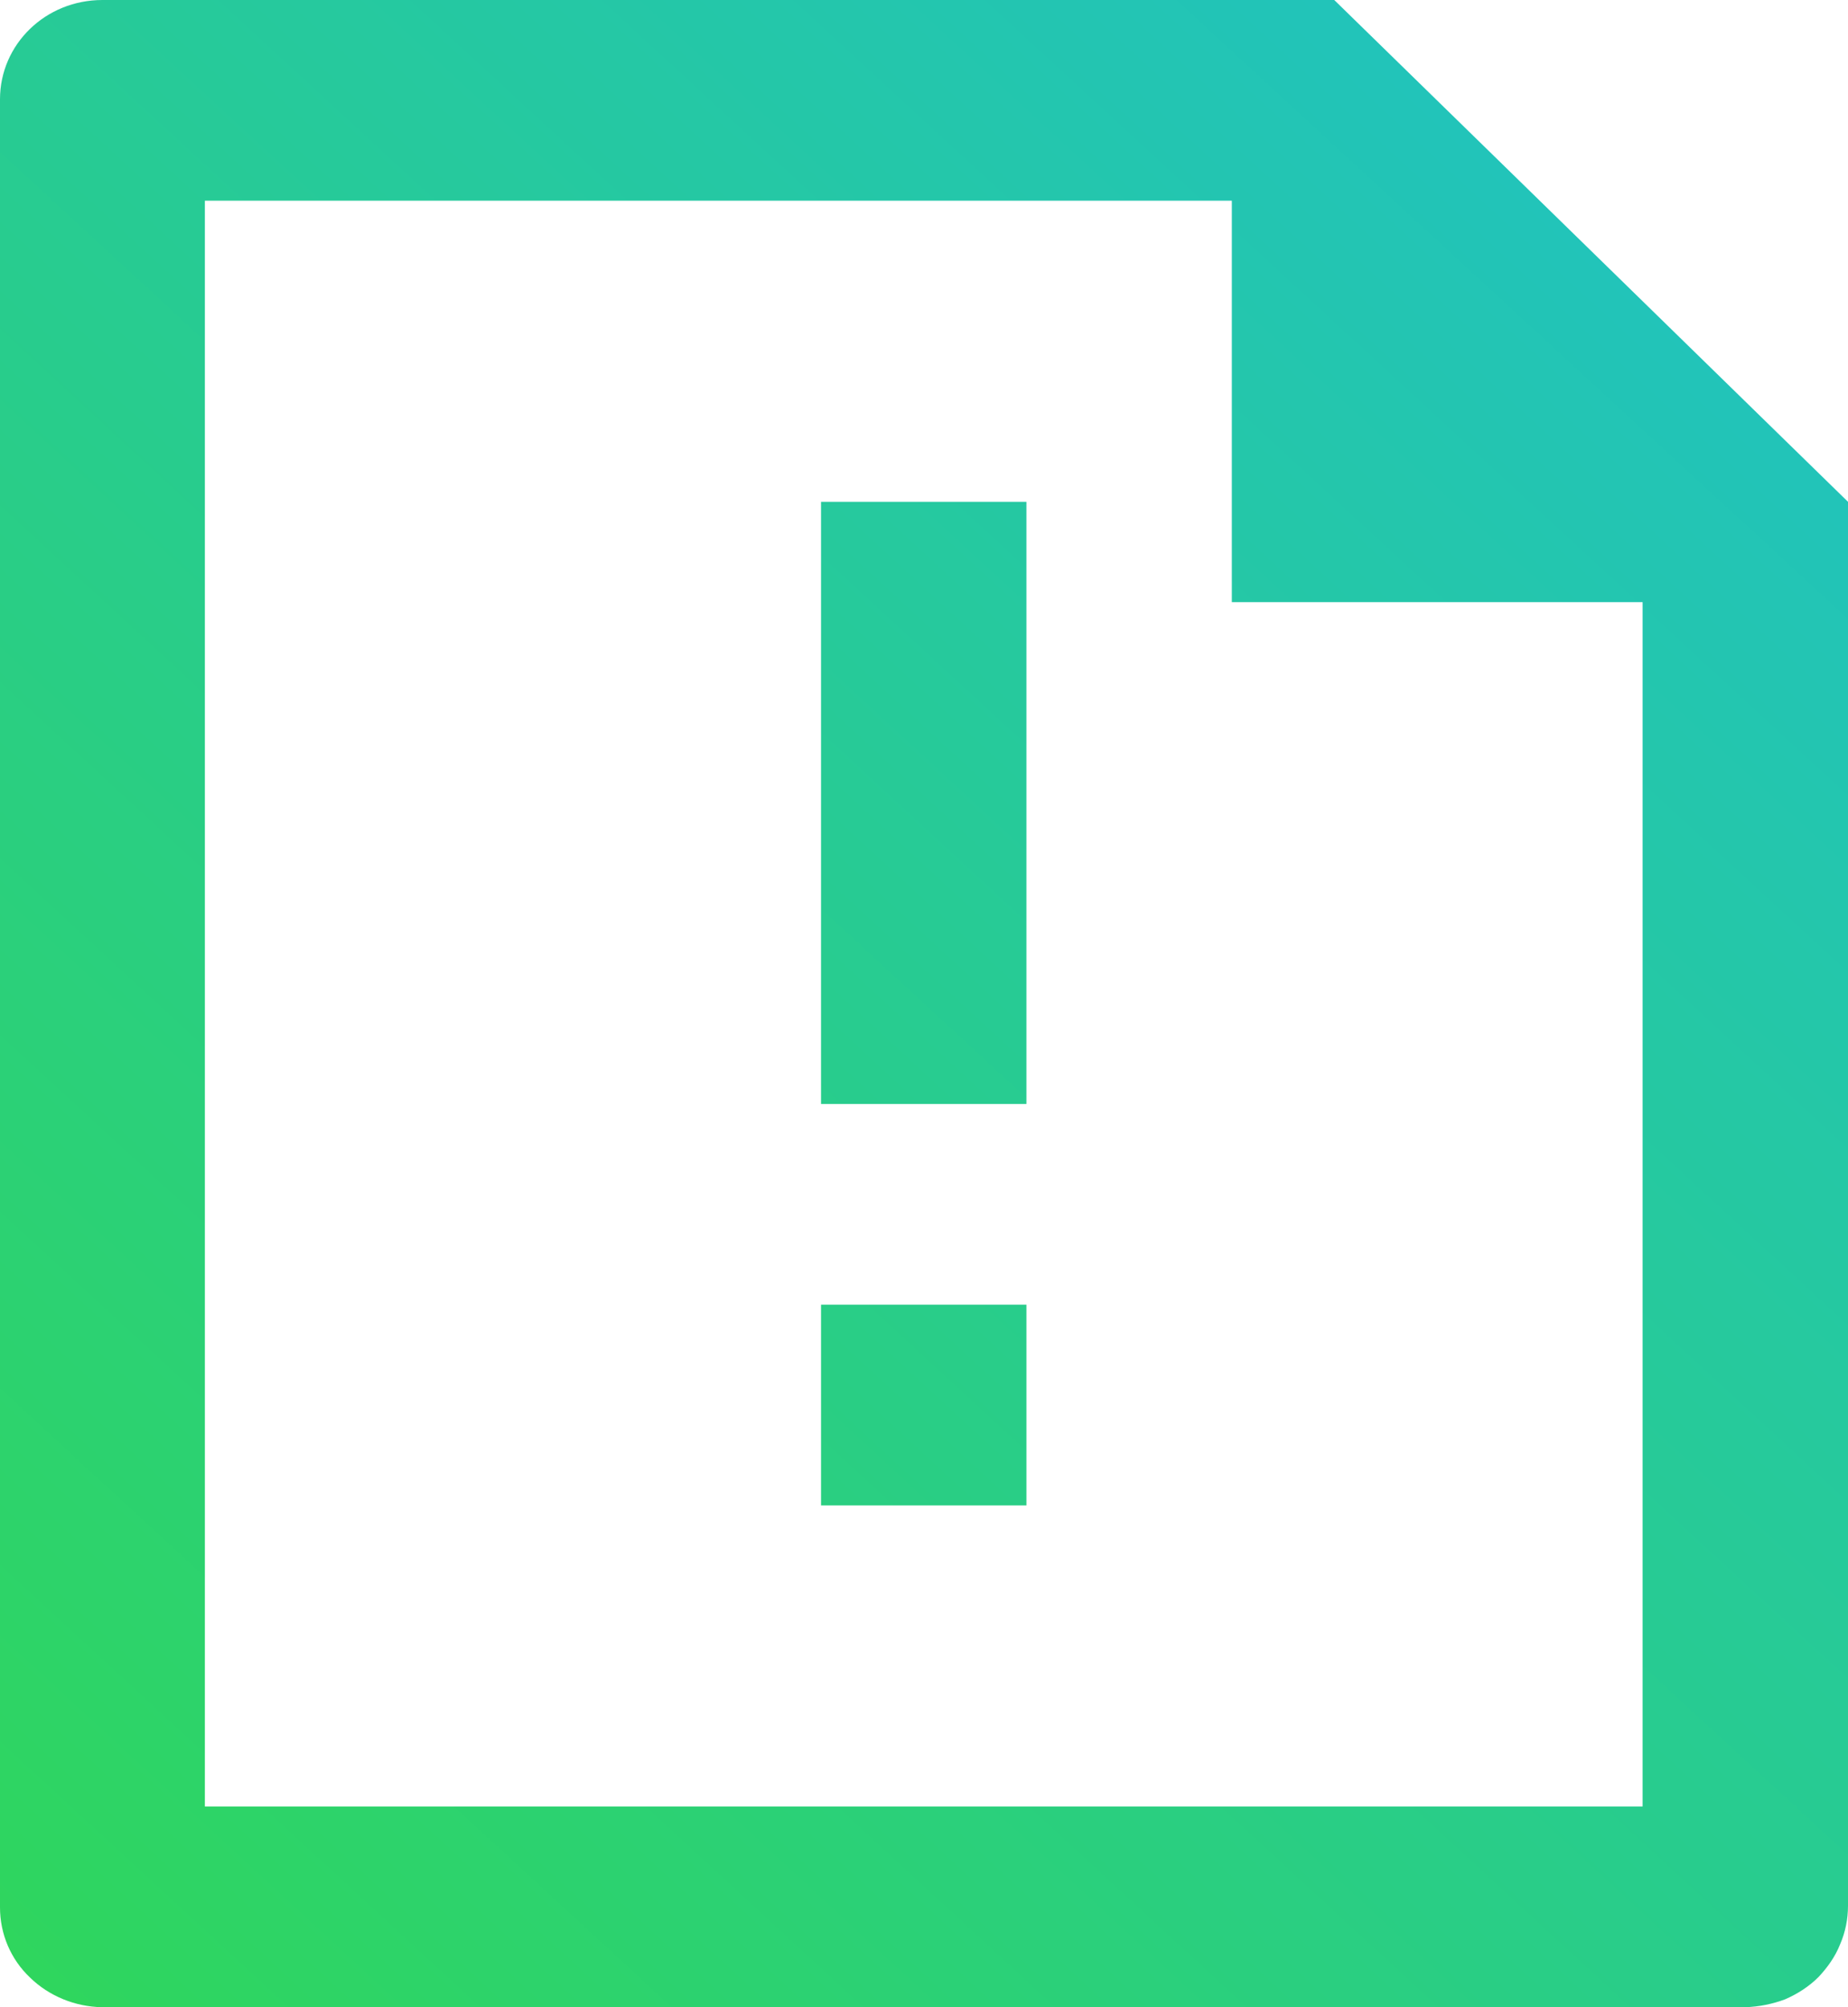 <svg width="35" height="38" viewBox="0 0 35 38" fill="none" xmlns="http://www.w3.org/2000/svg" xmlns:xlink="http://www.w3.org/1999/xlink">
    <defs>
        <linearGradient x1="0" y1="38" x2="35" y2="0" id="paint_linear_341_4128_0" gradientUnits="userSpaceOnUse">
            <stop stop-color="#2FD65C"/>
            <stop offset="1" stop-color="#20C1C7"/>
        </linearGradient>
    </defs>
    <path id="矢量 107" d="M23.33 3.8L3.88 3.8L3.88 34.2L31.11 34.2L31.11 11.4L23.33 11.4L23.33 3.8ZM0 1.88C0 0.84 0.86 0 1.94 0L25.27 0L35 9.5L35 36.08C35 36.33 34.95 36.58 34.85 36.81C34.76 37.04 34.61 37.25 34.44 37.43C34.26 37.61 34.04 37.75 33.81 37.85C33.57 37.94 33.32 37.99 33.06 38L1.93 38C1.42 37.99 0.93 37.79 0.57 37.44C0.2 37.09 0 36.61 0 36.11L0 1.88ZM15.55 24.7L19.44 24.7L19.44 28.5L15.55 28.5L15.55 24.7ZM15.55 9.5L19.44 9.5L19.44 20.9L15.55 20.9L15.55 9.5Z" fill="url(#paint_linear_341_4128_0)" fill-opacity="1" fill-rule="evenodd"/>
</svg>

